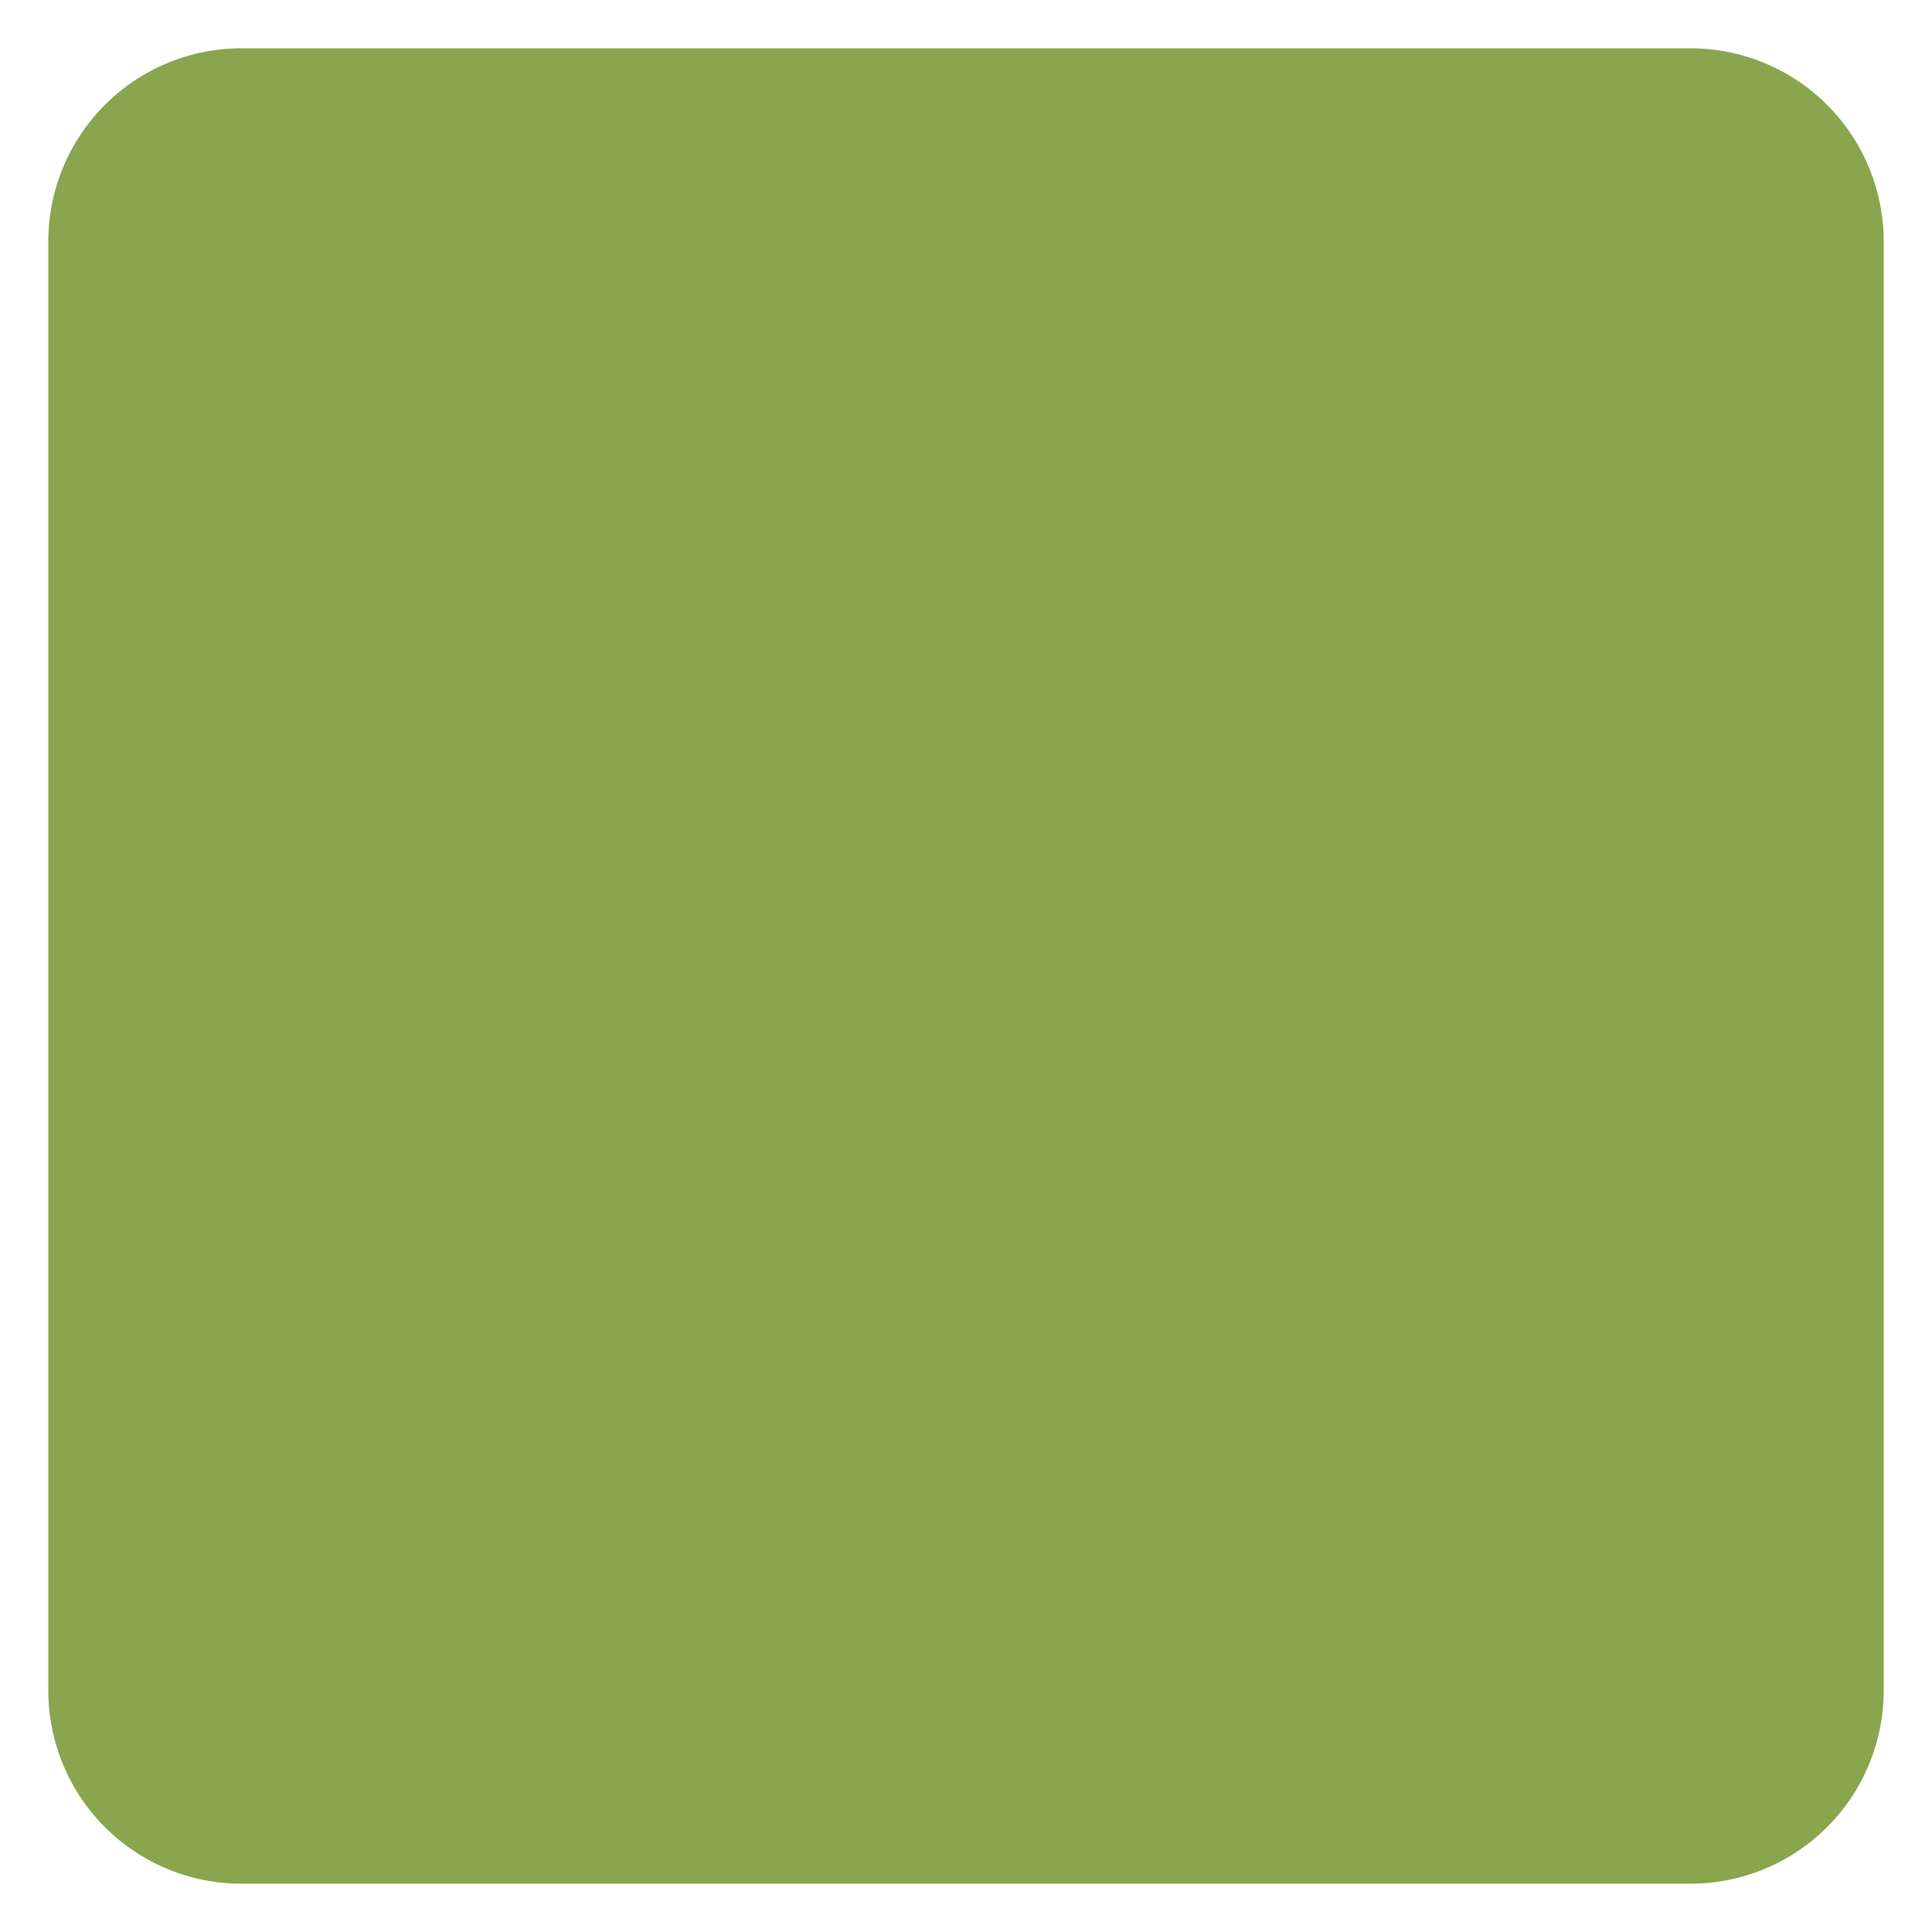 ﻿<?xml version="1.0" encoding="utf-8"?>
<svg version="1.1" xmlns:xlink="http://www.w3.org/1999/xlink" width="40px" height="40px" xmlns="http://www.w3.org/2000/svg">
  <g transform="matrix(1 0 0 1 -45 -416 )">
    <path d="M 46 421  A 4 4 0 0 1 50 417 L 80 417  A 4 4 0 0 1 84 421 L 84 451  A 4 4 0 0 1 80 455 L 50 455  A 4 4 0 0 1 46 451 L 46 421  Z " fill-rule="nonzero" fill="#89a54e" stroke="none" />
  </g>
</svg>
